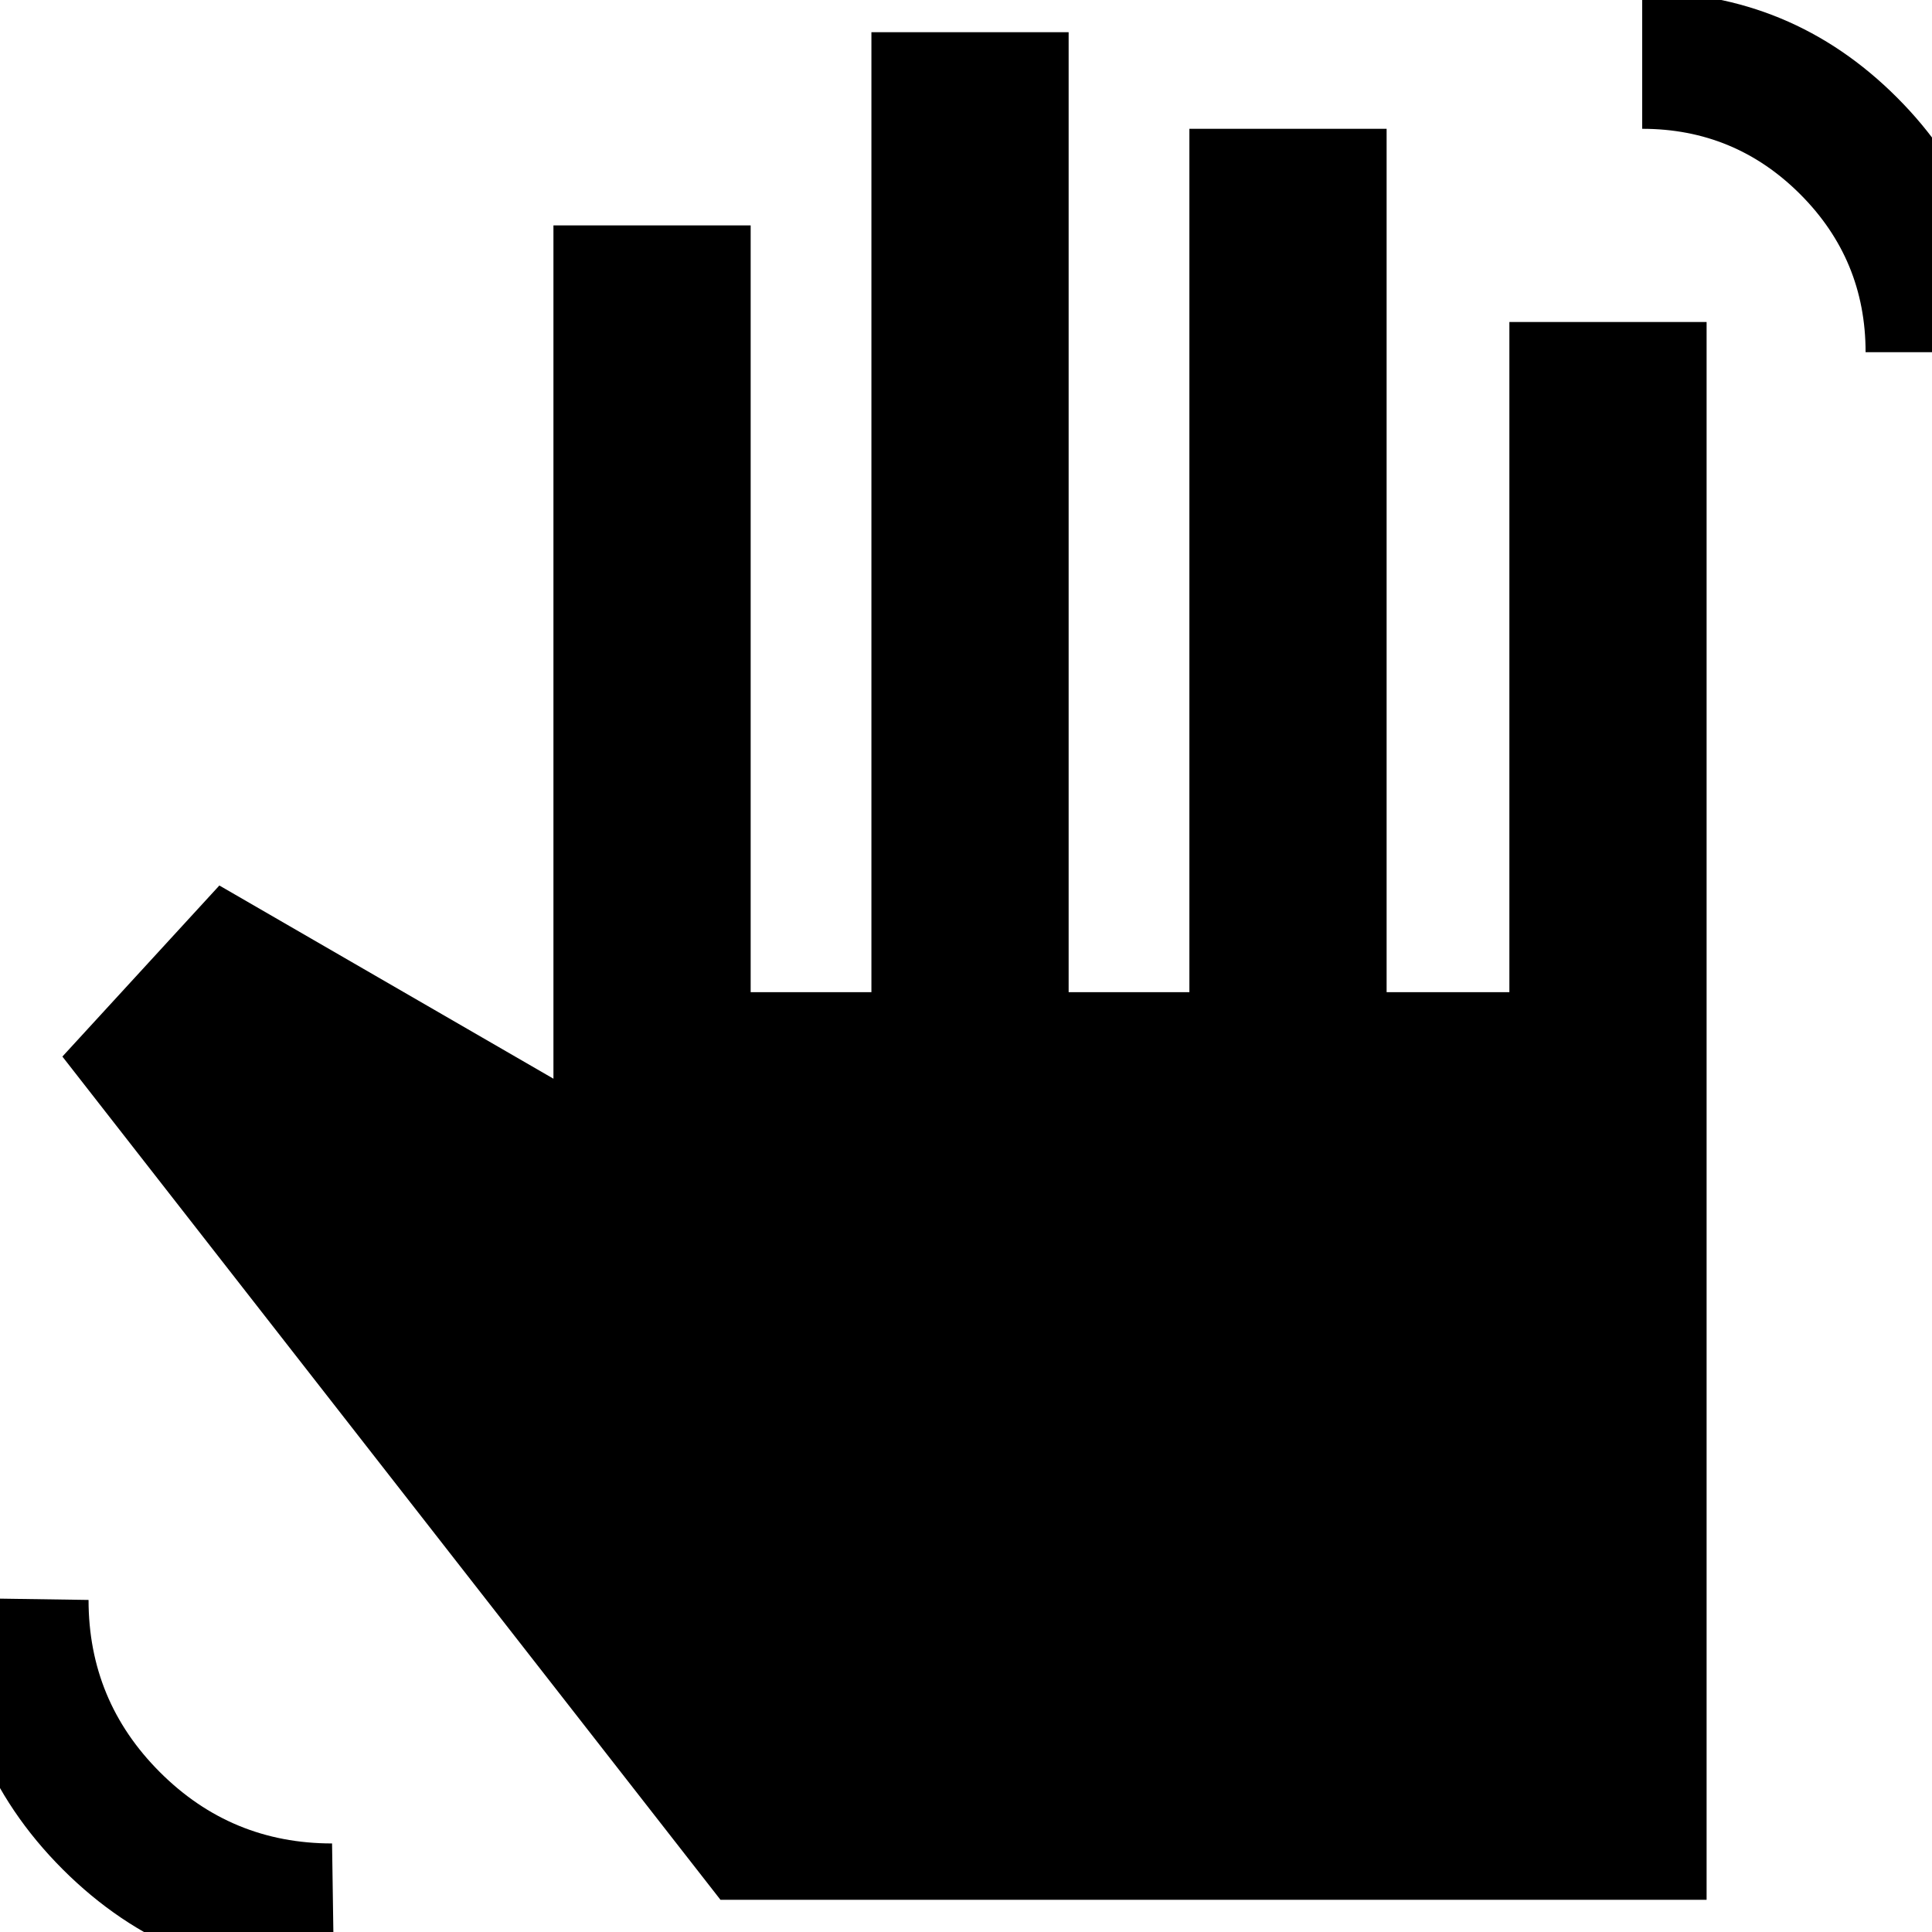 <svg xmlns="http://www.w3.org/2000/svg" height="20" viewBox="0 -960 960 960" width="20"><path d="M927-785q0-46-32.5-78.5T816-896v-68q74.14 0 126.57 52.41Q995-859.17 995-785h-68ZM166 24Q86.3 24 31.15-31.15-24-86.3-24-166l68 1q0 50.13 35.44 85.56Q114.87-44 165-44l1 68Zm192-40L31-435l78-85 166 96v-424h98v381h60v-477h98v477h60v-429h98v429h61v-333h98v784H358Z"/></svg>